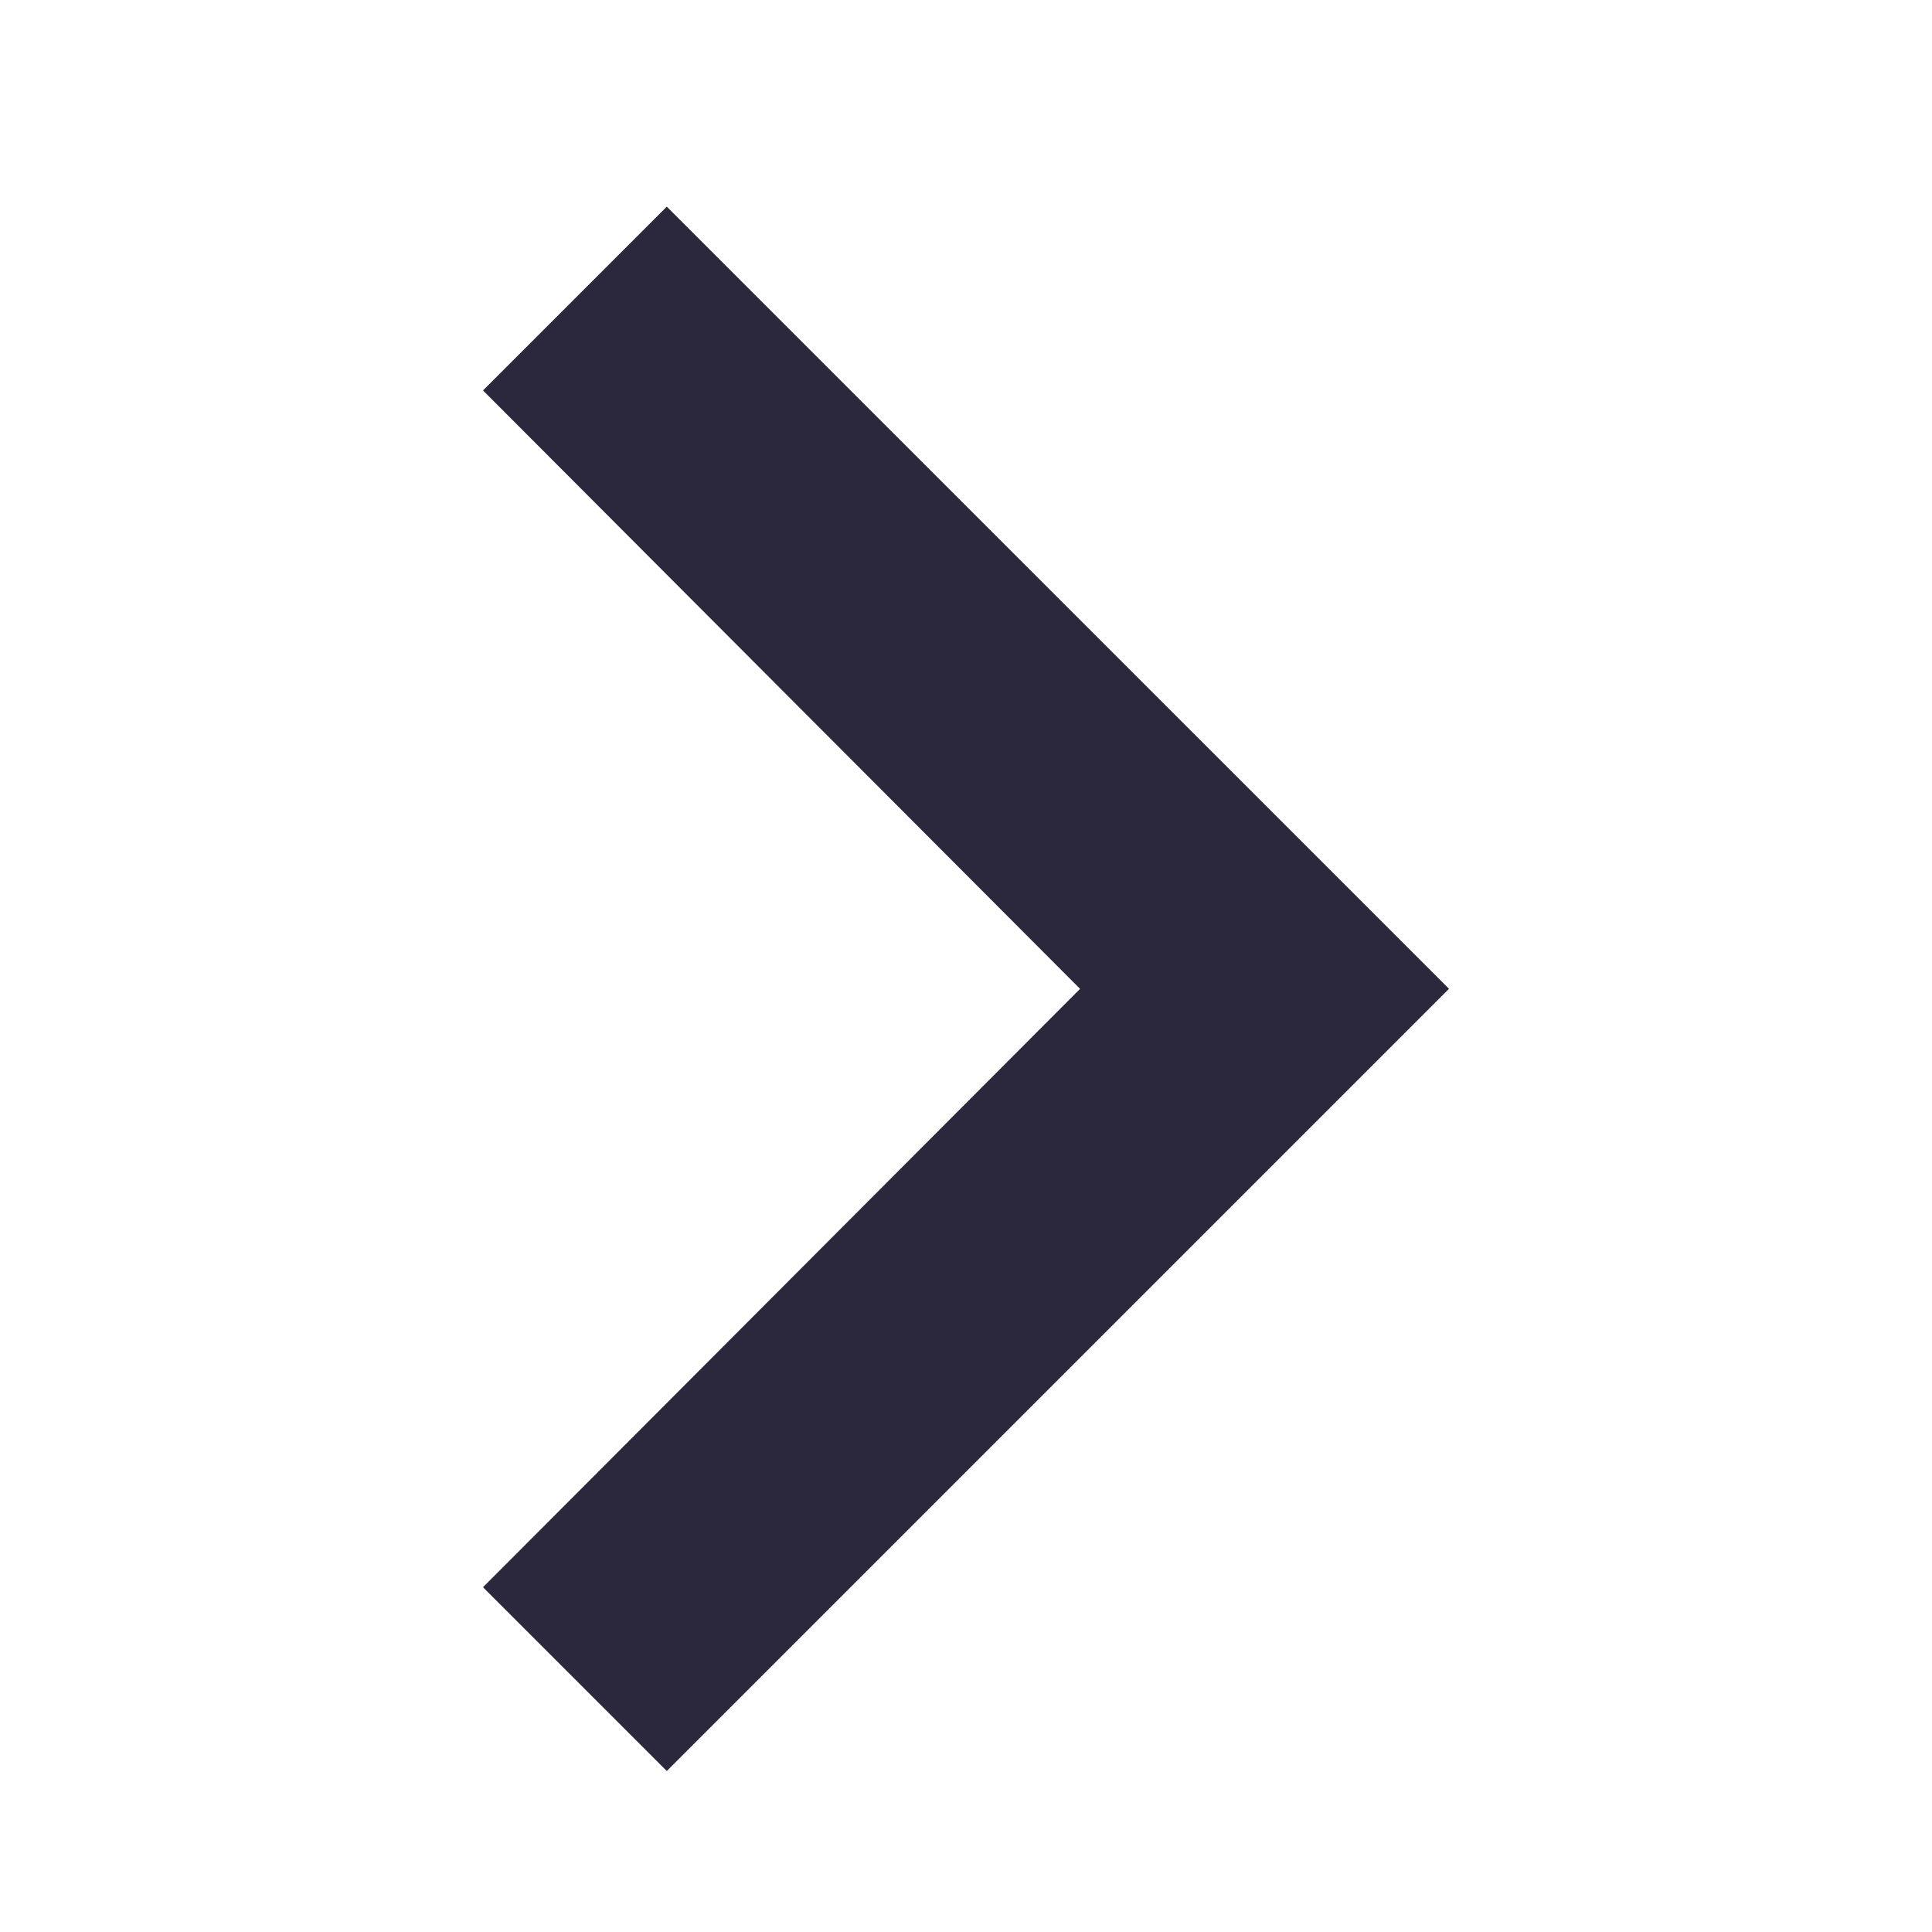 <svg xmlns="http://www.w3.org/2000/svg" width="24" height="24" viewBox="0 0 24 24"><defs><style>.a,.b{fill:#2b273c;}.a{stroke:#707070;opacity:0;}.c{stroke:none;}.d{fill:none;}</style></defs><g transform="translate(-26 1488) rotate(-90)"><g class="a" transform="translate(1464 26)"><rect class="c" width="24" height="24"/><rect class="d" x="0.5" y="0.5" width="23" height="23"/></g><path class="b" d="M11.283,11.76l7.433,7.417L26.15,11.76l2.283,2.283L18.717,23.76,9,14.043Z" transform="translate(1457 20.24)"/></g></svg>